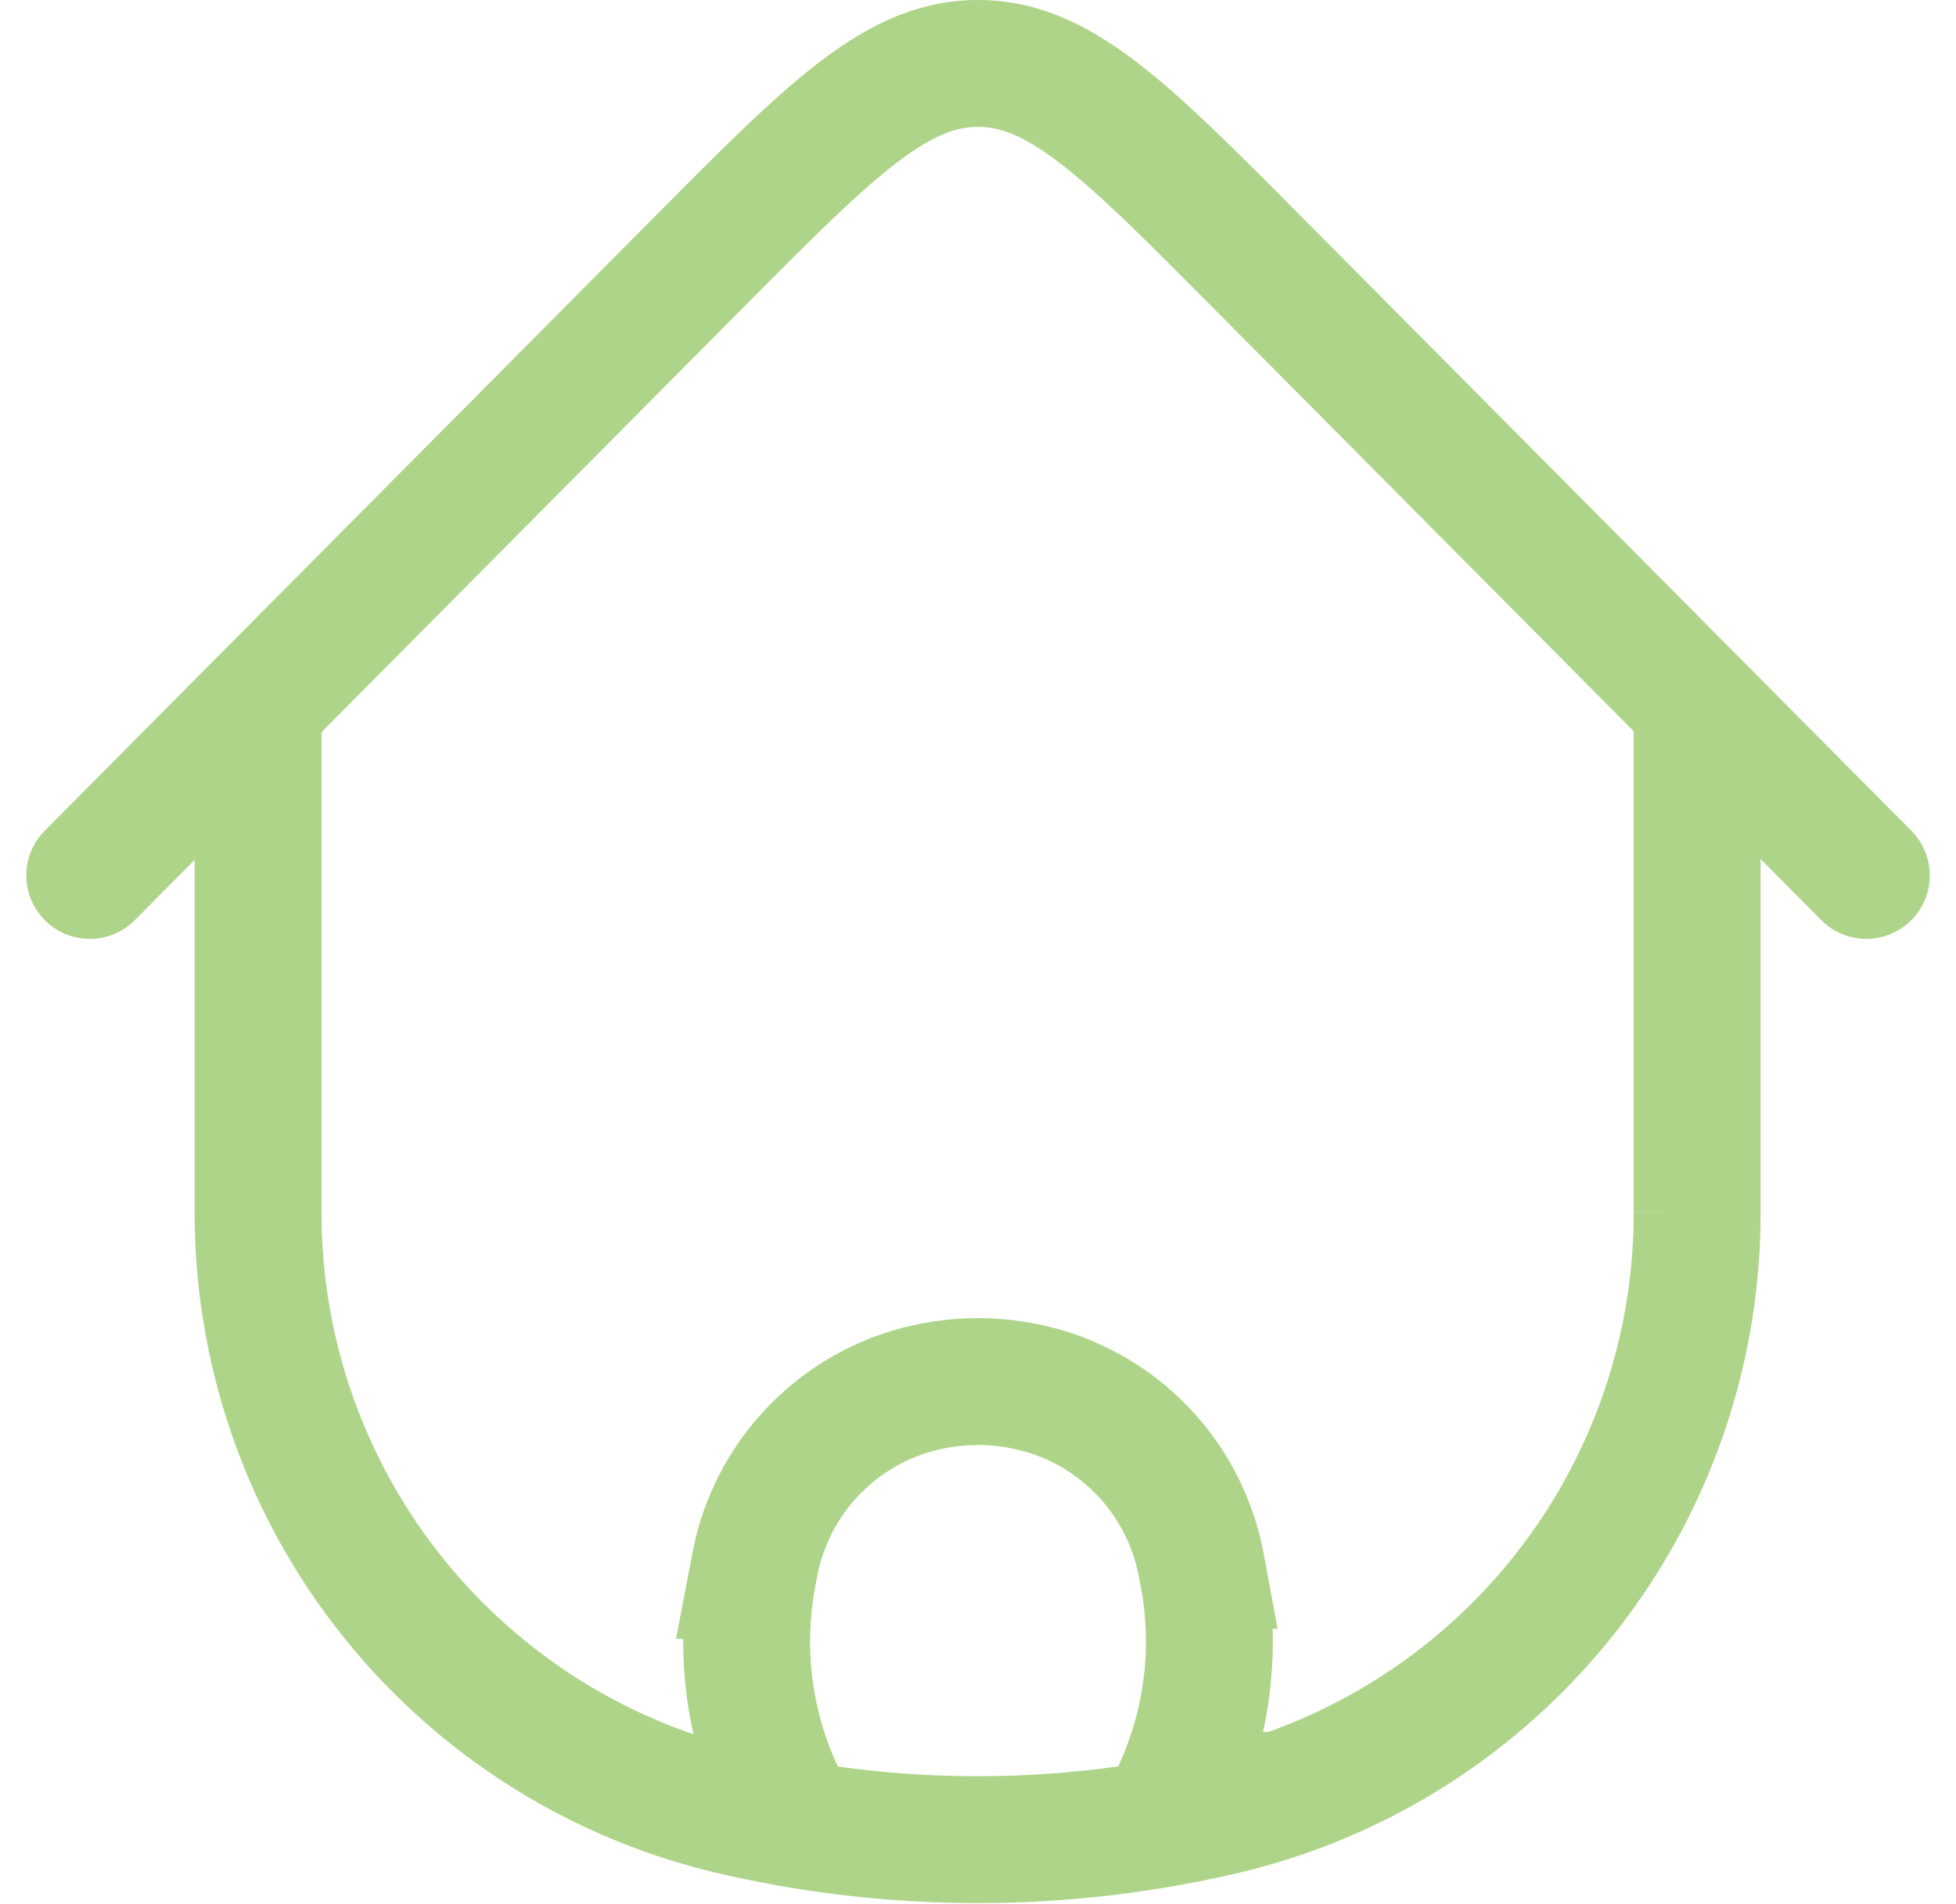 <svg xmlns="http://www.w3.org/2000/svg" width="23.121" height="22.513" viewBox="0 0 23.121 22.513">
  <g id="COCO_Line_Home" data-name="COCO/Line/Home" transform="translate(1.061 2.75)">
    <path id="Vector" d="M19,7.839v5.738a7.263,7.263,0,0,1-5.573,7.081,12.751,12.751,0,0,1-5.864,0,7.263,7.263,0,0,1-5.573-7.081V7.839M21,9.6,13.8,2.35C12.244.783,11.466,0,10.5,0S8.756.783,7.2,2.35L0,9.6M12.688,20.763l.136-.286a4.24,4.24,0,0,0,.338-2.6l-.023-.12a2.653,2.653,0,0,0-1.894-2.071,2.787,2.787,0,0,0-1.491,0,2.653,2.653,0,0,0-1.894,2.071l-.023.12a4.24,4.24,0,0,0,.338,2.6l.136.286" transform="translate(0 -2)" fill="none" stroke="#aed489" stroke-linecap="round" stroke-width="1.5"/>
  </g>
</svg>
